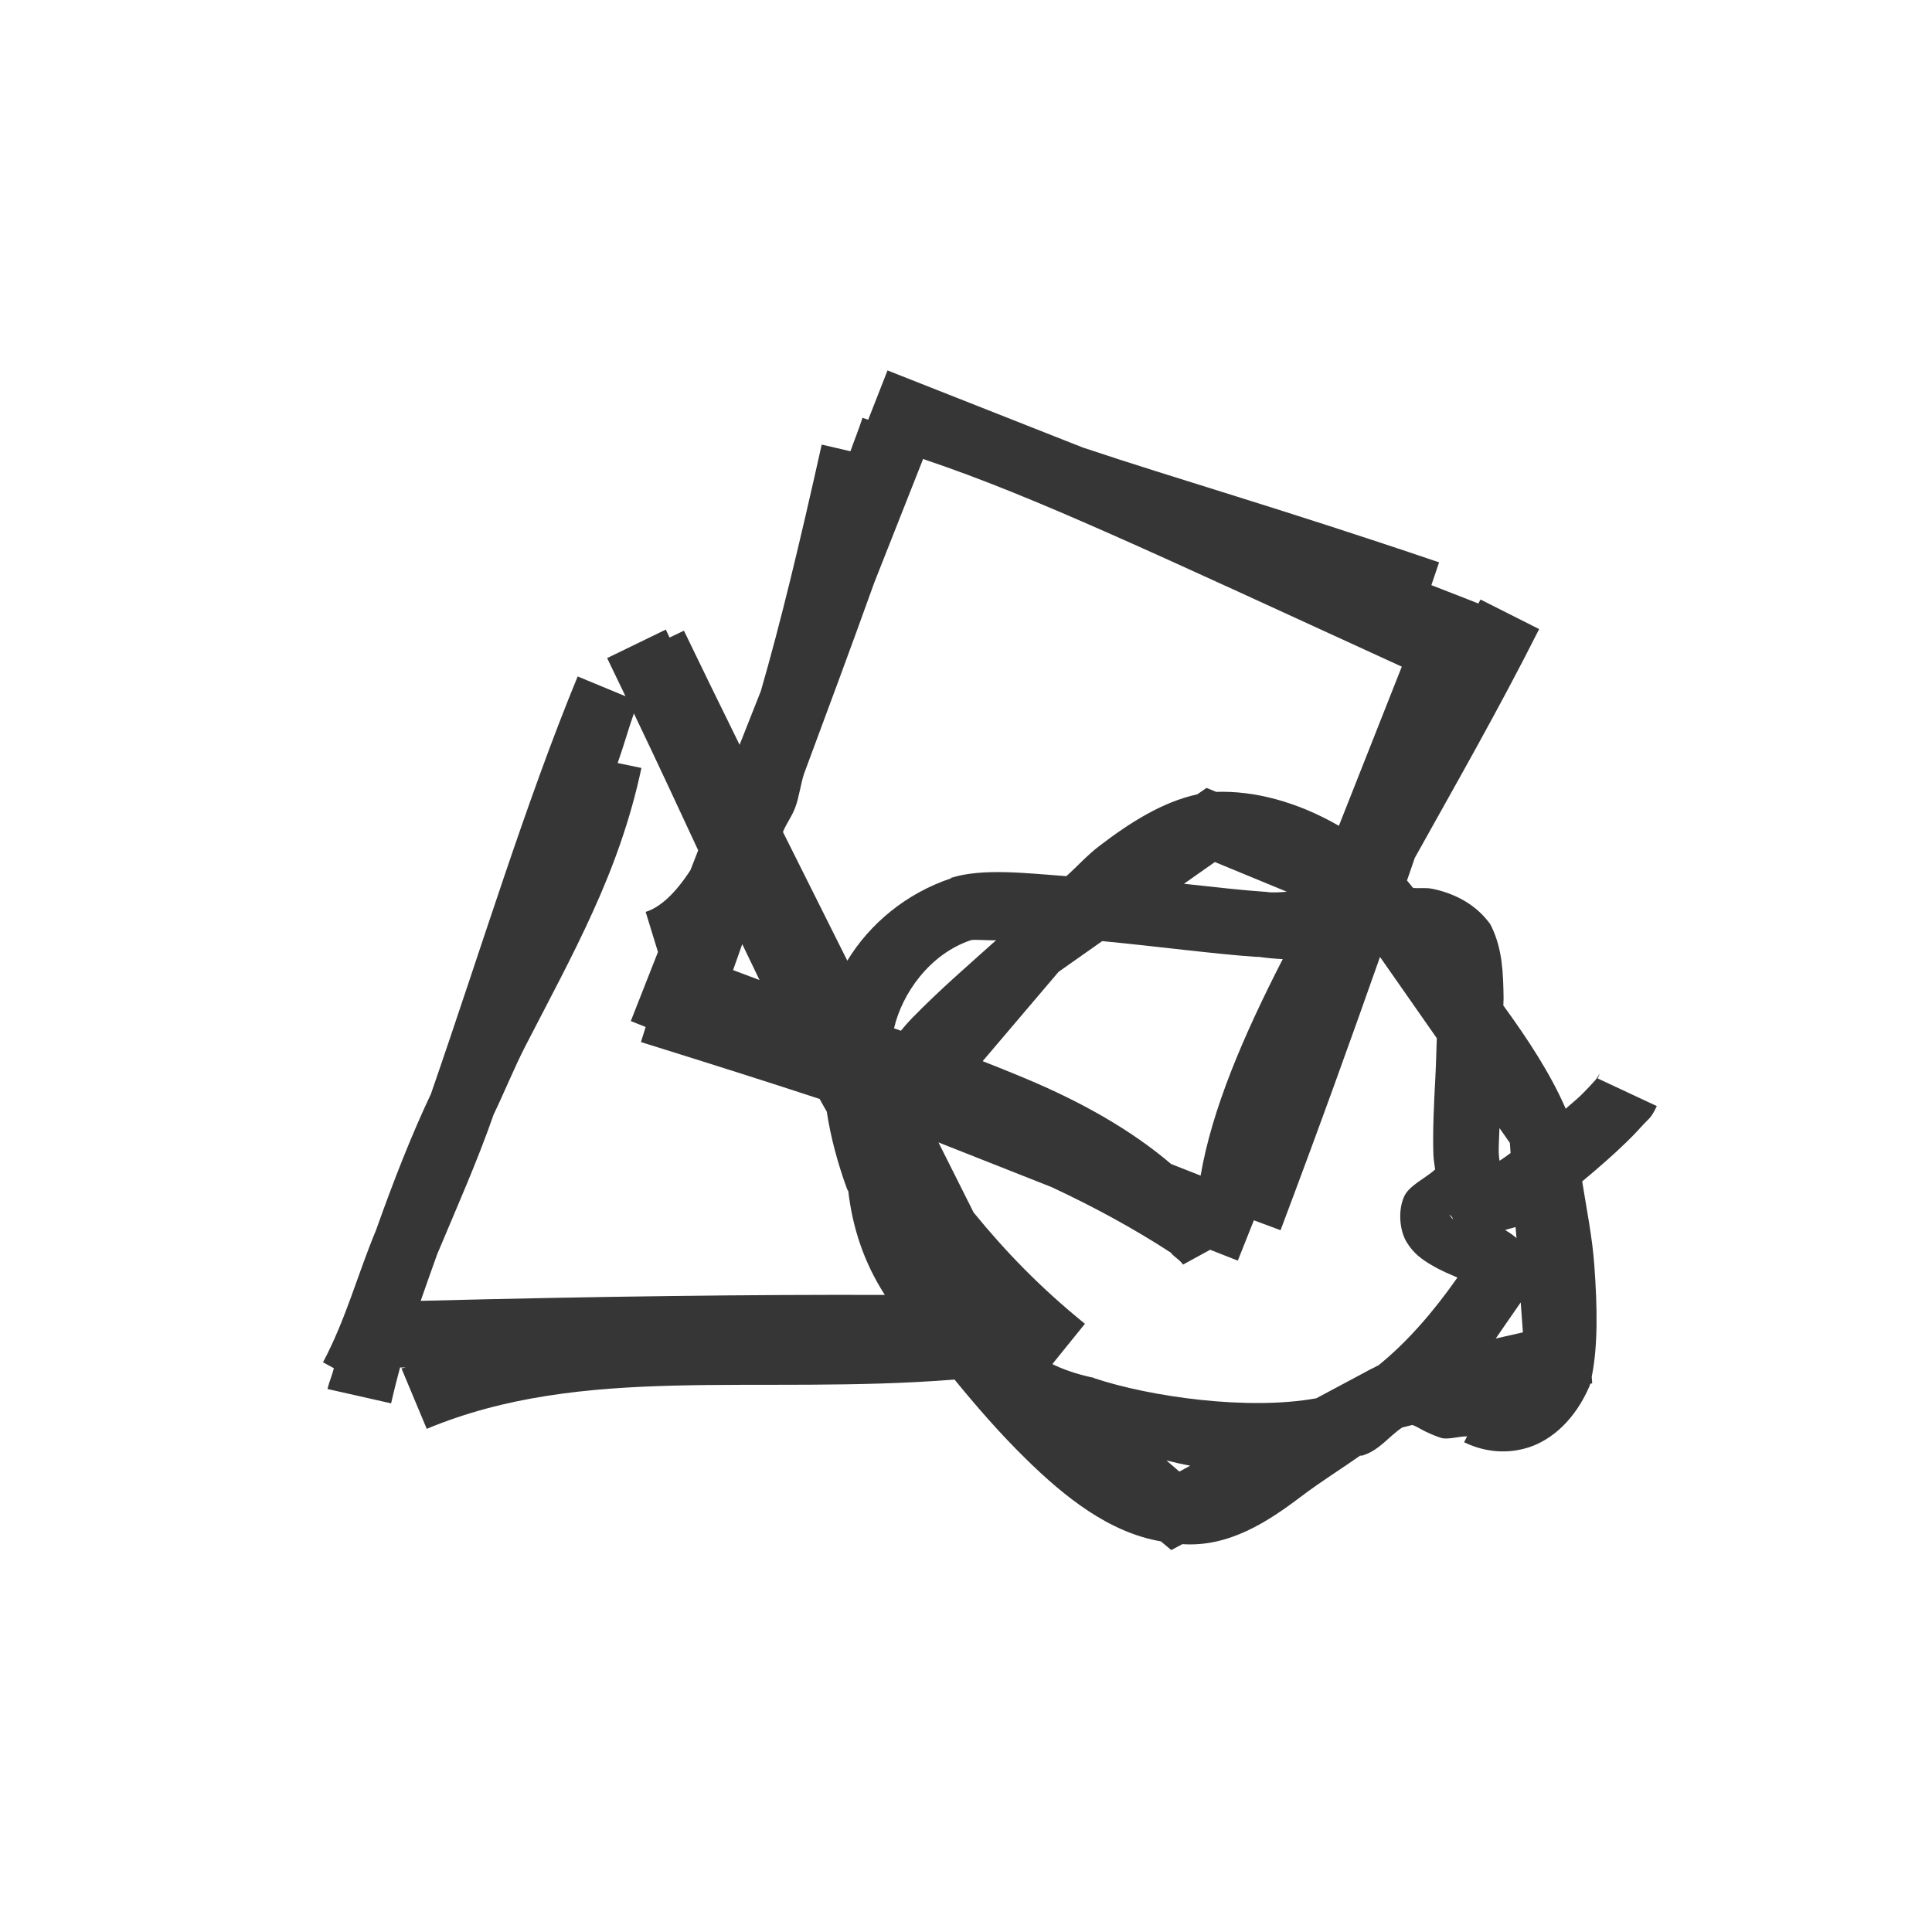 <svg width="16px" height="16px" version="1.1" viewBox="0 0 16 16" xmlns="http://www.w3.org/2000/svg">
 <path d="m7.35 3.068-0.16 0.408-0.047-0.016c-0.035 0.107-0.064 0.175-0.1 0.277l-0.238-0.055c-0.183 0.821-0.343 1.485-0.504 2.041l-0.176 0.445c-0.164-0.333-0.319-0.65-0.461-0.945l-0.119 0.057c-0.014-0.029-0.017-0.037-0.031-0.066l-0.486 0.236c0.052 0.107 0.103 0.213 0.152 0.316l-0.396-0.164c-0.431 1.046-0.794 2.241-1.215 3.457-0.159 0.336-0.307 0.712-0.455 1.129-0.153 0.366-0.248 0.734-0.439 1.094l0.09 0.049c-0.016 0.065-0.037 0.105-0.053 0.172l0.527 0.119c0.023-0.103 0.049-0.202 0.074-0.297 0.014-2.27e-4 0.029 4.11e-4 0.045 0-0.011 0.005-0.022 0.003-0.033 0.008l0.209 0.5c1.3-0.541 2.719-0.278 4.371-0.408 0.17 0.208 0.371 0.442 0.592 0.658 0.324 0.318 0.689 0.608 1.117 0.682l0.086 0.072 0.092-0.049c0.385 0.026 0.707-0.185 0.984-0.395 0.178-0.134 0.328-0.225 0.488-0.338h0.002c0.004-6.05e-4 0.011 1.87e-4 0.016 0l0.002-0.002h0.002c0.14-0.044 0.214-0.157 0.328-0.232h0.002l0.08-0.02c0.005 9.5e-4 0.01 0.004 0.016 0.006 0.027 0.009 0.091 0.057 0.219 0.1 0.056 0.019 0.146-0.012 0.219-0.012l-0.025 0.049c0.135 0.066 0.323 0.108 0.527 0.045 0.204-0.063 0.394-0.238 0.51-0.506l0.008-0.023 0.016-0.004-0.004-0.053v-0.002c0.051-0.249 0.048-0.566 0.021-0.928-0.016-0.224-0.063-0.457-0.1-0.689 0.132-0.11 0.264-0.225 0.365-0.324 0.058-0.056 0.106-0.108 0.146-0.152 0.04-0.044 0.06-0.047 0.107-0.148l-0.49-0.229c0.01-0.023 0.015-0.033 0.016-0.035h-0.002c-0.004 0.005-0.018 0.03-0.033 0.049-0.029 0.032-0.071 0.078-0.123 0.129-0.033 0.032-0.082 0.071-0.121 0.107h-0.002c-0.124-0.287-0.313-0.575-0.516-0.854-2e-4 -0.018 0.002-0.039 0.002-0.057-0.003-0.217-0.01-0.406-0.098-0.592l-0.014-0.027-0.018-0.023c-0.121-0.154-0.298-0.235-0.463-0.268-0.053-0.01-0.104-0.002-0.156-0.006-0.014-0.017-0.032-0.04-0.051-0.062 0.022-0.061 0.042-0.123 0.064-0.186 0.34-0.611 0.688-1.217 1.031-1.897h-0.002l-0.484-0.244c-0.006 0.011-0.012 0.023-0.018 0.033l-0.119-0.047-0.27-0.105 0.064-0.189c-1.366-0.463-2.144-0.681-2.951-0.951l-1.619-0.639zm0.293 0.732c0.009 0.003 0.018 0.006 0.027 0.01 0.898 0.303 1.871 0.764 3.939 1.711l-0.521 1.318c-0.346-0.2-0.702-0.292-1.016-0.281l-0.08-0.033-0.076 0.053c-0.291 0.064-0.558 0.234-0.812 0.428-0.104 0.08-0.178 0.165-0.273 0.25-0.347-0.026-0.698-0.067-0.955 0.014v0.002 0.002c-0.37 0.124-0.673 0.375-0.859 0.682-0.182-0.363-0.361-0.721-0.533-1.066 0.031-0.077 0.074-0.126 0.104-0.209 0.026-0.067 0.046-0.199 0.07-0.271 0.19-0.512 0.382-1.027 0.582-1.584l0.404-1.023zm-2.394 2.107c0.195 0.407 0.37 0.784 0.533 1.135l-0.064 0.164c-0.124 0.191-0.249 0.308-0.371 0.346l0.102 0.332-0.225 0.572 0.123 0.049-0.039 0.125c0.548 0.171 1.036 0.325 1.48 0.471 0.019 0.035 0.039 0.071 0.059 0.105 0.031 0.207 0.089 0.424 0.168 0.641l0.002 0.002v0.002c0.002 0.003 0.004 0.007 0.006 0.01l0.002 0.002c0.034 0.297 0.127 0.589 0.303 0.861-1.062-0.004-2.396 0.012-3.844 0.049 0.045-0.131 0.091-0.258 0.137-0.387 0.163-0.389 0.334-0.773 0.467-1.156 0.088-0.183 0.173-0.391 0.26-0.561 0.198-0.385 0.394-0.747 0.562-1.119 0.169-0.372 0.31-0.757 0.402-1.19l-0.197-0.041c0.046-0.127 0.088-0.279 0.135-0.412zm4.812 1.232 0.596 0.246c-0.061 0.005-0.12 0.009-0.166 0.002l-0.01-0.002h-0.012c-0.166-0.011-0.419-0.039-0.664-0.066l0.256-0.18zm-2.006 0.645c0.043-0.003 0.153 0.006 0.195 0.002-0.212 0.191-0.46 0.403-0.697 0.646-0.033 0.034-0.063 0.068-0.092 0.104-0.019-0.007-0.037-0.013-0.057-0.02 0.066-0.287 0.294-0.615 0.637-0.73 0.003-9.413e-4 0.008-0.002 0.014-0.002zm1.074 0.01c0.453 0.043 0.929 0.107 1.283 0.131h0.002v-0.002c0.07 0.01 0.14 0.017 0.209 0.02-0.33 0.643-0.587 1.247-0.68 1.793l-0.244-0.096c-0.328-0.279-0.735-0.512-1.217-0.713-0.112-0.047-0.227-0.093-0.344-0.139l0.629-0.74 0.361-0.254zm-2.982 0.025c0.048 0.101 0.096 0.2 0.143 0.297-0.073-0.027-0.146-0.055-0.219-0.082 0.026-0.072 0.051-0.144 0.076-0.215zm5.281 0.105 0.471 0.674c-0.004 0.109-0.006 0.21-0.012 0.324-0.012 0.227-0.023 0.451-0.016 0.646 0.002 0.042 0.01 0.078 0.014 0.117-0.076 0.071-0.218 0.133-0.258 0.227-0.049 0.112-0.038 0.273 0.021 0.373 0.06 0.1 0.135 0.148 0.201 0.188 0.093 0.055 0.157 0.079 0.221 0.107-0.199 0.284-0.419 0.538-0.658 0.73l-0.008 0.002-0.025 0.014c-0.024 0.011-0.047 0.022-0.068 0.035l-0.41 0.219c-0.565 0.103-1.374-0.012-1.838-0.166l-0.012-0.006-0.014-0.002c-0.13-0.029-0.234-0.066-0.322-0.109l0.27-0.334c-0.366-0.296-0.657-0.597-0.922-0.922-0.096-0.192-0.194-0.386-0.291-0.58l0.939 0.371c0.35 0.164 0.673 0.339 0.984 0.541 0.025 0.034 0.082 0.065 0.102 0.1l0.225-0.123 0.229 0.09 0.133-0.334 0.221 0.082c0.335-0.889 0.584-1.584 0.824-2.264zm0.99 1.418 0.086 0.123 0.006 0.084c-0.032 0.023-0.065 0.048-0.092 0.064-0.002-0.024-0.005-0.036-0.006-0.064-0.002-0.054 0.004-0.138 0.006-0.207zm-0.416 0.717c0.008 0.006 0.016 0.01 0.021 0.018 0.007 0.008 0.007 0.016 0.01 0.023l-0.031-0.041zm0.549 0.102 0.008 0.092c-0.031-0.027-0.063-0.048-0.094-0.066 0.027-0.01 0.058-0.016 0.086-0.025zm0.043 0.625 0.018 0.248-0.225 0.051c0.075-0.108 0.145-0.211 0.207-0.299zm-2.934 1.309c0.064 0.016 0.129 0.031 0.197 0.043l-0.09 0.049-0.107-0.092z" fill="#363636"/>
</svg>

